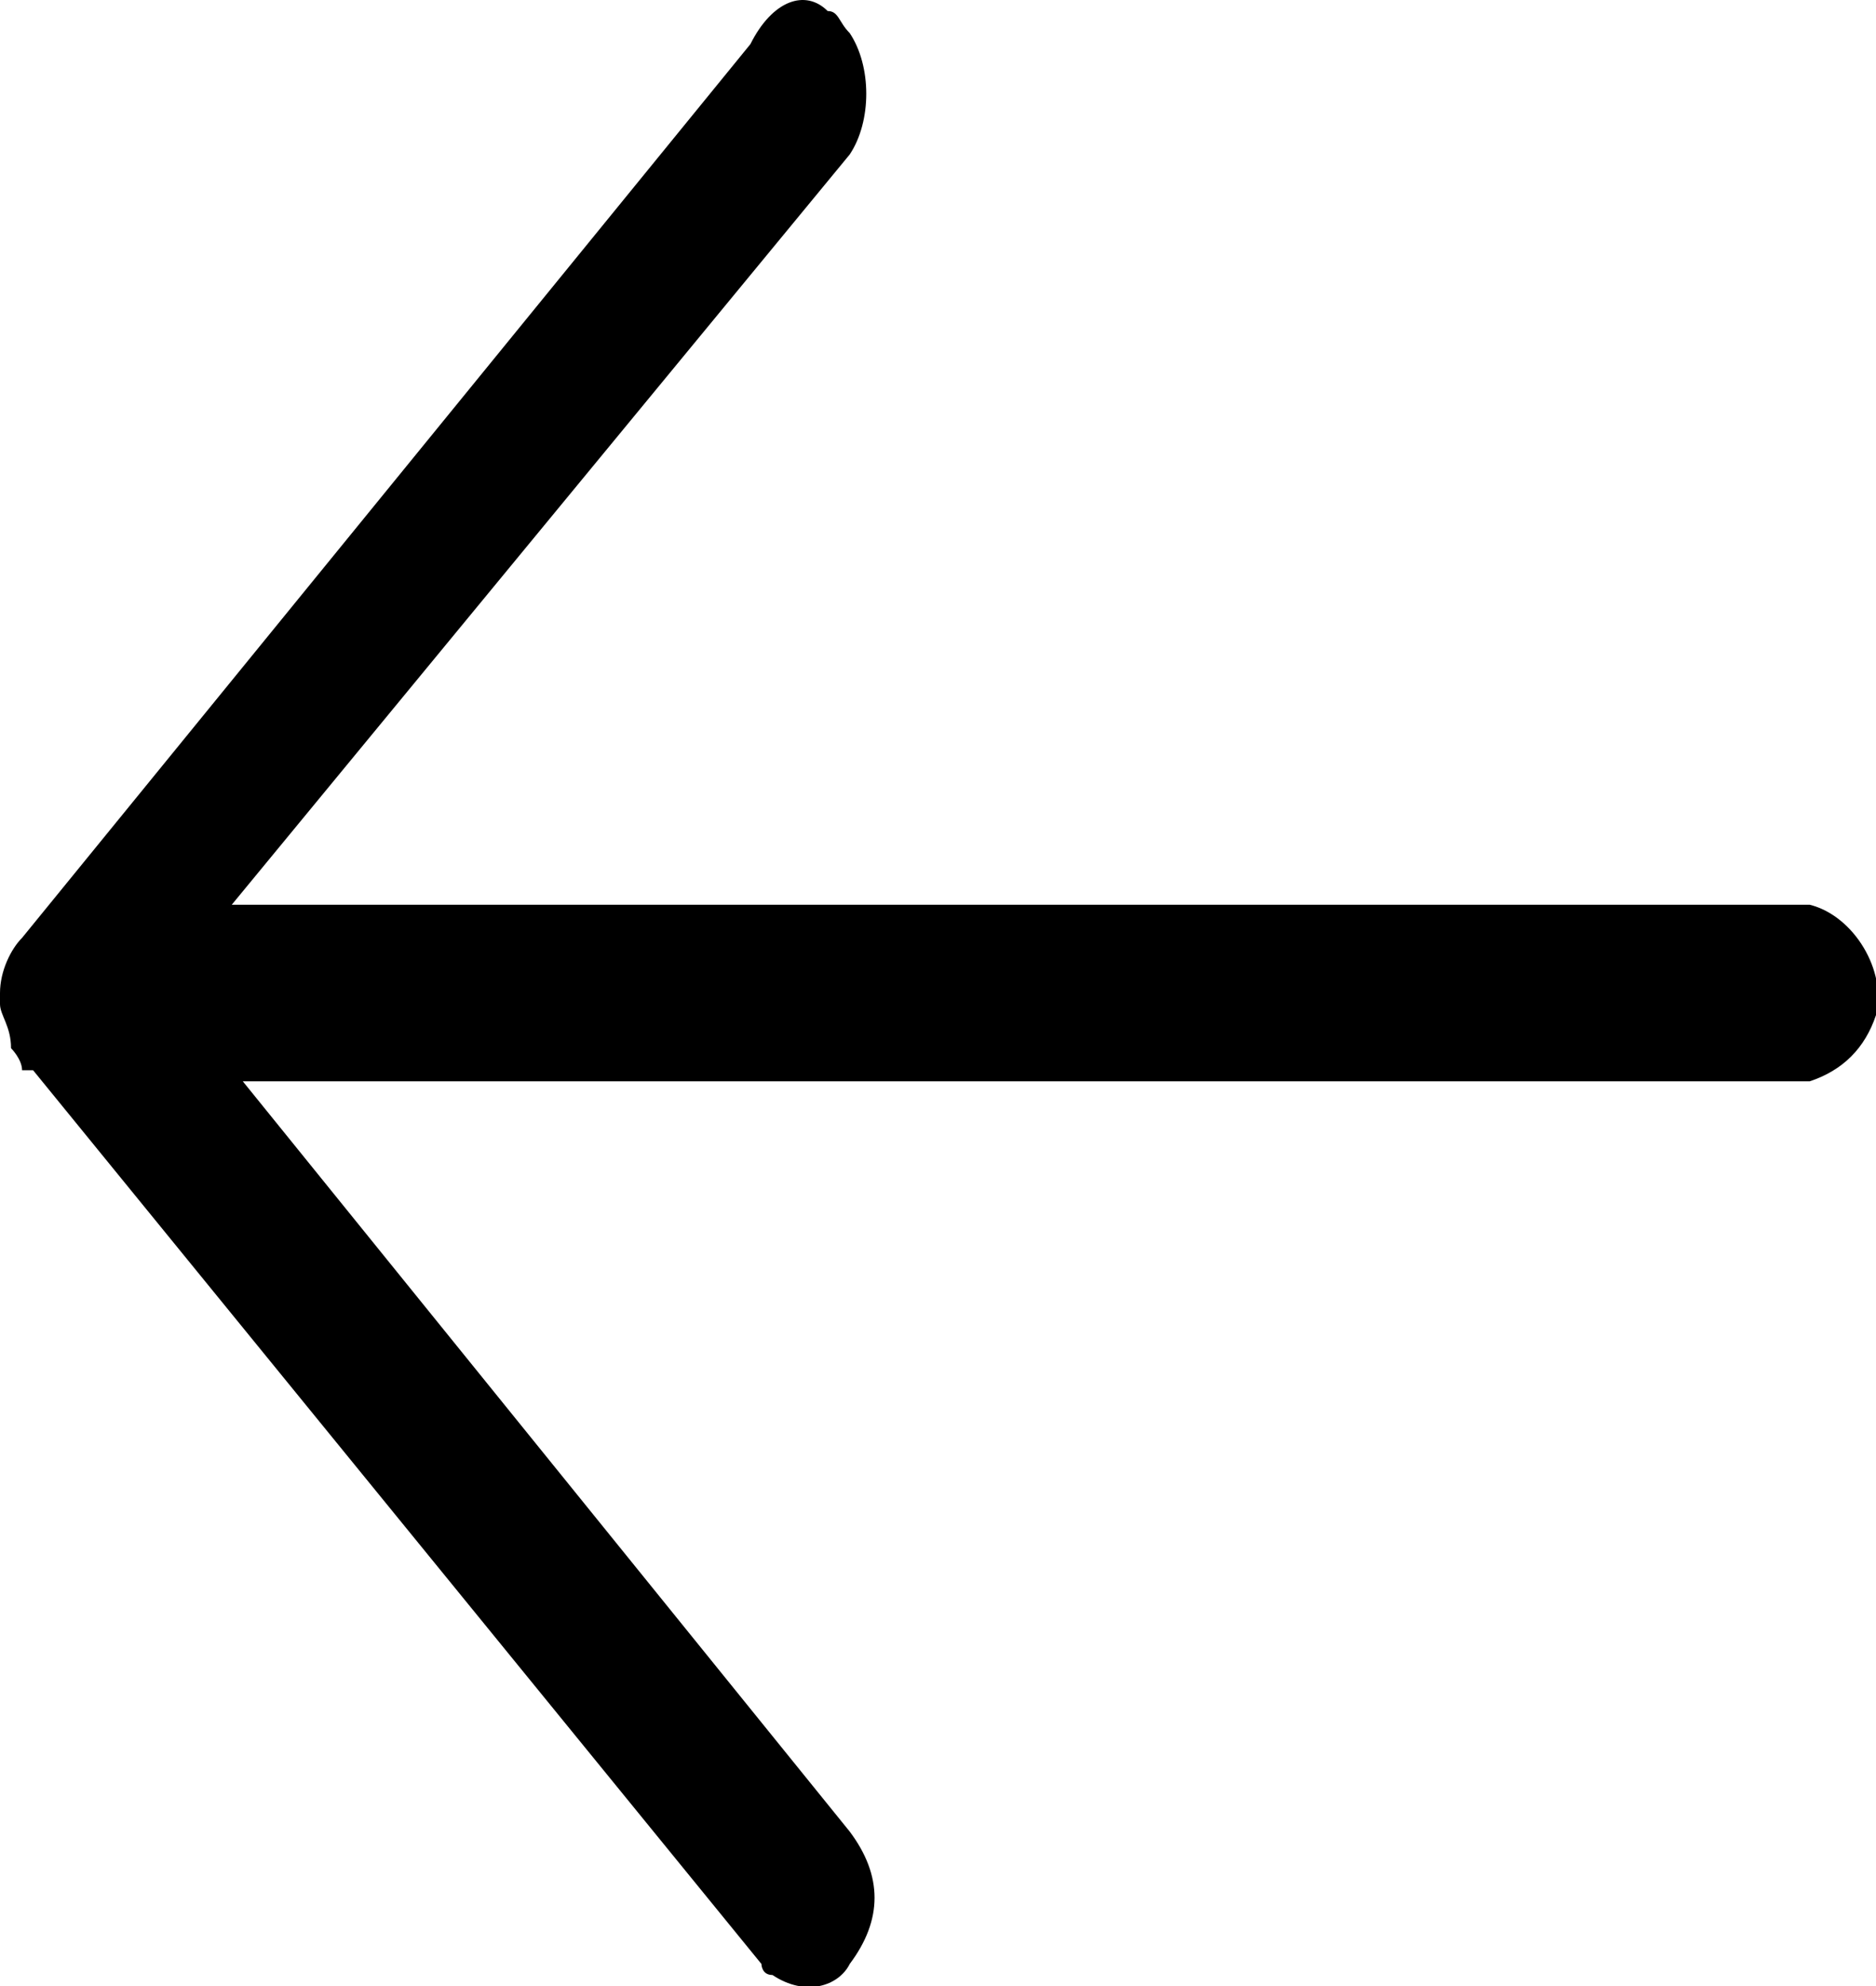 <?xml version="1.0" encoding="utf-8"?>
<!-- Generator: Adobe Illustrator 22.0.1, SVG Export Plug-In . SVG Version: 6.00 Build 0)  -->
<svg version="1.1" id="Ebene_1" xmlns="http://www.w3.org/2000/svg" xmlns:xlink="http://www.w3.org/1999/xlink" x="0px" y="0px"
	 viewBox="0 0 17 18" style="enable-background:new 0 0 17 18;" xml:space="preserve">
<path id="_5-interface_-_arrow_right" d="M0.1,9.5C0.1,9.3,0,9.2,0,9.1c0,0,0,0,0-0.1l0,0l0,0l0,0c0-0.2,0.1-0.4,0.2-0.5l0,0l0,0
	l0,0l6.6-8.1C7,0,7.3-0.1,7.5,0.1c0.1,0,0.1,0.1,0.2,0.2c0.2,0.3,0.2,0.8,0,1.1L2.1,8.2h14.3c0.4,0.1,0.7,0.6,0.6,1
	c-0.1,0.3-0.3,0.5-0.6,0.6H2.2l5.5,6.8C8,17,8,17.4,7.7,17.8C7.6,18,7.3,18.1,7,17.9c-0.1,0-0.1-0.1-0.1-0.1L0.3,9.7l0,0
	c0,0,0,0-0.1,0C0.2,9.6,0.1,9.5,0.1,9.5z"/>
</svg>

